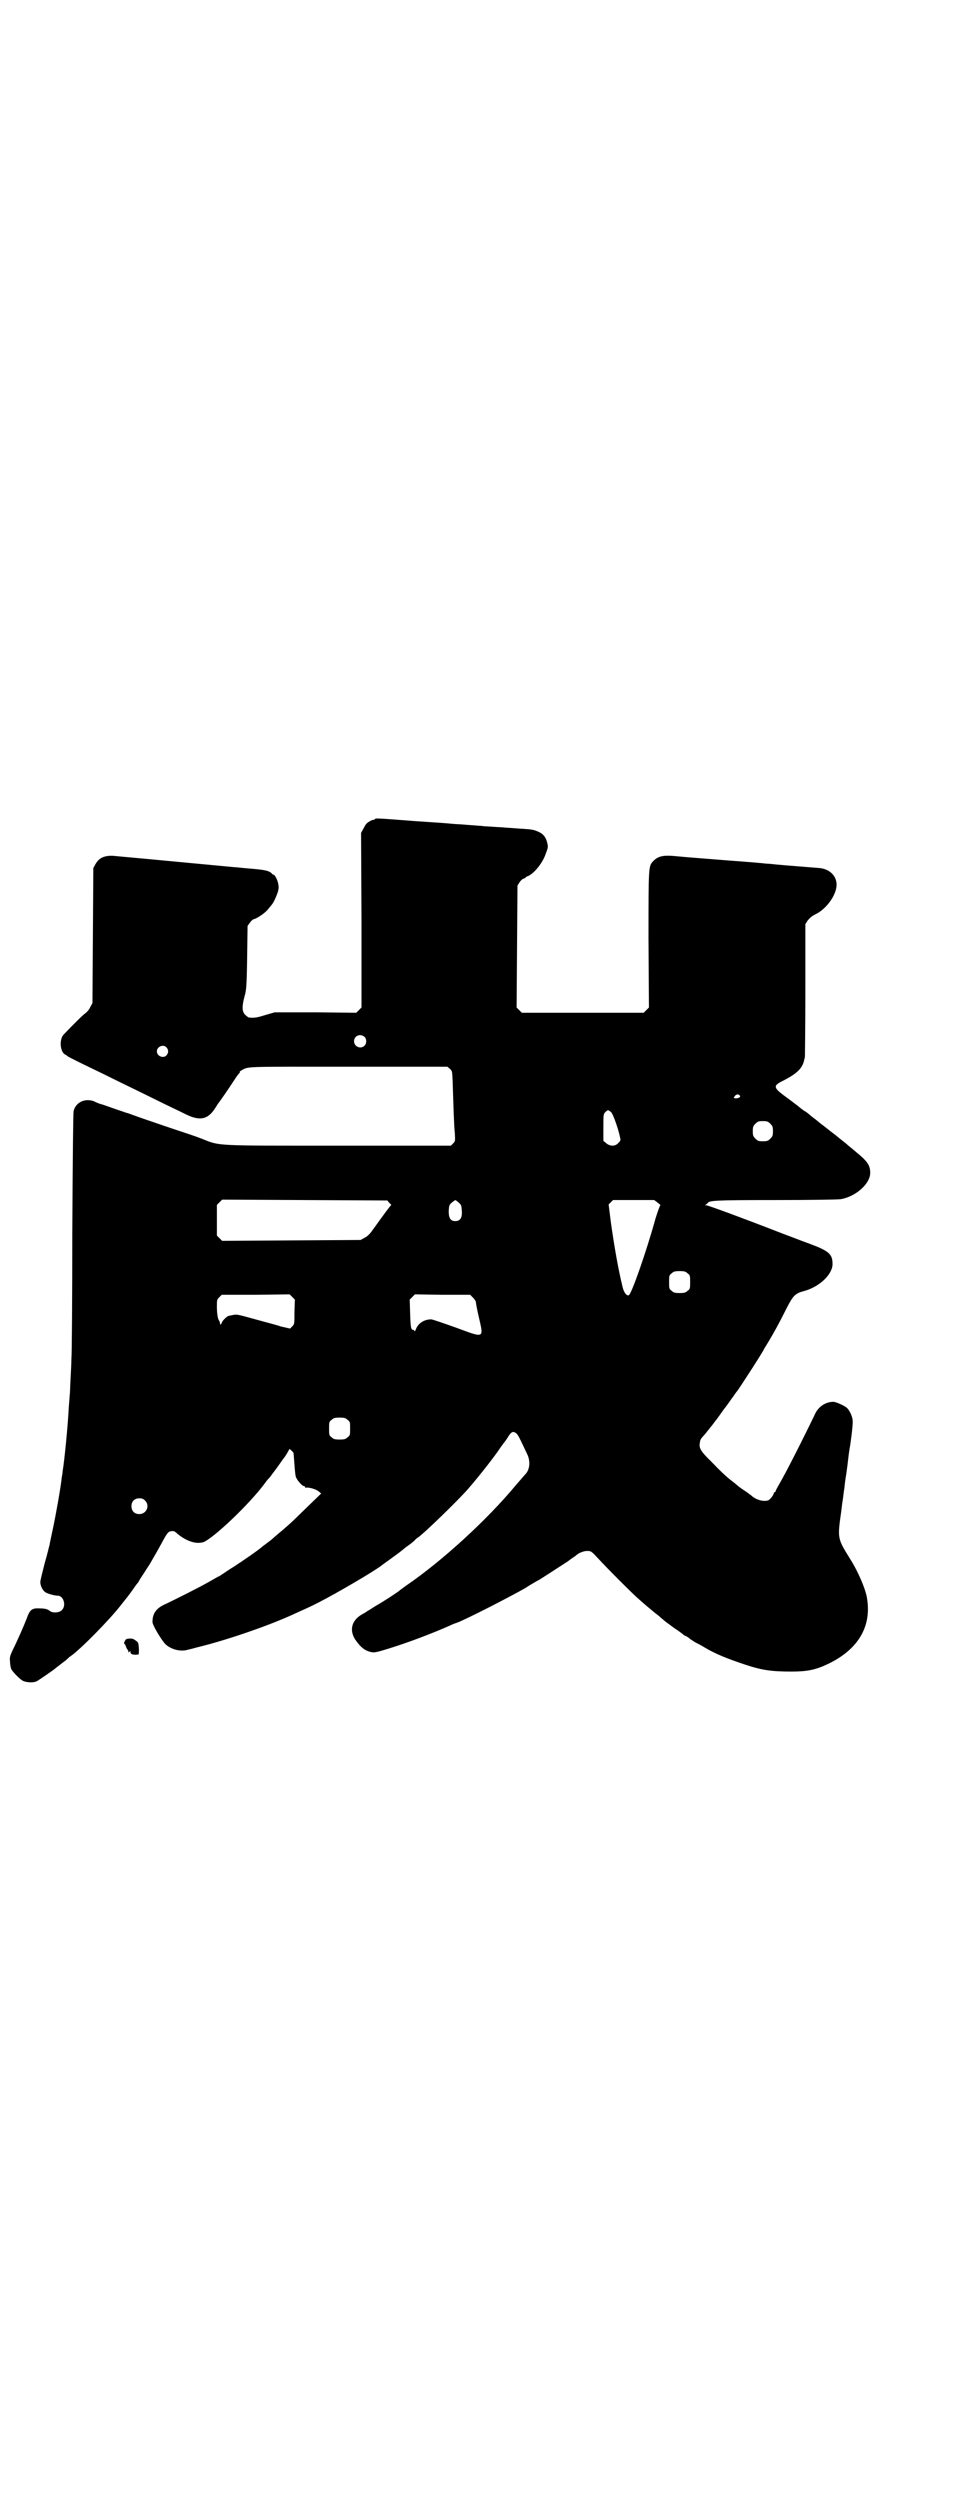 <?xml version="1.0" standalone="no"?>
<!DOCTYPE svg PUBLIC "-//W3C//DTD SVG 20010904//EN"
 "http://www.w3.org/TR/2001/REC-SVG-20010904/DTD/svg10.dtd">
<svg version="1.0" xmlns="http://www.w3.org/2000/svg"
 width="1100pt" height="2850pt" viewBox="0 0 1100 2850"
 preserveAspectRatio="xMidYMid meet">
<g transform="translate(0,2850) scale(0.5,-0.5)"
fill="#000000" stroke="none">
<path d="M855 3832 c-1 -1 -2 -2 -3 -1 0 0 -5 -1 -9 -4 -6 -3 -9 -7 -13 -15
l-6 -11 1 -199 0 -199 -6 -6 -6 -6 -93 1 -93 0 -21 -6 c-19 -6 -25 -7 -37 -6
-2 0 -6 3 -9 6 -8 7 -8 20 -2 42 4 14 5 21 6 88 l1 73 5 7 c3 4 6 7 8 8 7 1
25 13 32 21 12 14 14 17 18 26 8 18 9 24 7 34 -2 10 -8 21 -11 21 -1 0 -3 1
-4 3 -7 6 -15 8 -53 11 -13 1 -28 3 -33 3 -126 12 -266 25 -278 26 -19 0 -30
-5 -38 -19 l-5 -9 -1 -154 -1 -154 -5 -9 c-2 -5 -7 -11 -11 -14 -5 -3 -31 -29
-50 -49 -10 -11 -8 -38 3 -45 3 -1 5 -3 6 -4 1 -1 13 -7 27 -14 14 -7 48 -23
74 -36 26 -13 70 -34 96 -47 26 -13 58 -28 70 -34 33 -17 51 -14 67 8 4 6 8
12 9 14 2 2 21 29 38 55 5 8 11 16 12 16 1 1 1 2 0 2 -1 0 0 1 3 3 18 10 0 9
244 9 l227 0 6 -5 c5 -5 5 -5 6 -28 2 -60 3 -101 5 -118 1 -19 1 -19 -4 -24
l-5 -5 -257 0 c-287 0 -269 -1 -312 16 -5 2 -16 6 -25 9 -9 3 -30 10 -48 16
-18 6 -35 12 -38 13 -3 1 -18 6 -32 11 -14 5 -27 10 -29 10 -2 1 -15 5 -29 10
-14 5 -28 10 -30 10 -2 1 -9 3 -14 6 -21 8 -42 -2 -47 -22 -1 -5 -2 -100 -3
-279 0 -149 -1 -278 -2 -286 0 -8 -1 -29 -2 -46 -1 -17 -1 -34 -2 -37 0 -3 -1
-15 -2 -27 -2 -42 -10 -123 -14 -146 0 -3 -1 -9 -2 -14 -2 -21 -13 -83 -20
-116 -4 -19 -8 -37 -8 -39 -1 -2 -5 -21 -11 -41 -5 -20 -10 -39 -10 -43 0 -7
4 -17 10 -22 4 -4 22 -9 30 -9 13 0 20 -23 9 -33 -5 -6 -21 -7 -27 -2 -5 4
-10 6 -24 6 -17 1 -22 -3 -29 -23 -7 -18 -22 -52 -32 -72 -7 -15 -7 -17 -6
-28 0 -6 2 -14 3 -16 5 -8 19 -22 26 -26 8 -4 24 -5 32 -1 4 2 39 26 42 29 1
1 5 4 9 7 10 8 15 11 19 15 2 2 5 5 7 6 21 14 87 81 113 114 16 20 20 25 30
39 5 8 11 15 12 16 0 1 6 11 13 21 6 10 13 20 14 22 1 2 10 17 20 35 19 35 20
37 28 38 5 1 8 0 14 -6 21 -17 42 -24 59 -19 22 8 105 86 141 135 4 6 9 11 10
12 1 1 4 5 6 8 2 3 5 6 6 8 1 1 6 8 11 15 5 7 9 13 10 14 2 2 12 18 12 20 0 2
9 -6 10 -9 0 -1 1 -13 2 -26 1 -13 2 -27 4 -30 3 -7 14 -19 17 -19 2 0 3 -1 3
-2 0 -1 1 -2 2 -2 5 2 23 -3 29 -8 l6 -5 -33 -32 c-40 -39 -36 -35 -58 -54
-11 -9 -20 -17 -21 -18 -1 -1 -5 -4 -9 -7 -4 -3 -9 -7 -12 -9 -10 -9 -42 -31
-65 -46 -13 -8 -26 -17 -29 -19 -3 -2 -6 -4 -7 -4 0 0 -11 -6 -23 -13 -21 -12
-73 -38 -98 -50 -21 -9 -30 -21 -30 -41 0 -7 18 -37 28 -49 11 -12 33 -19 50
-15 3 1 13 3 23 6 63 15 157 47 215 73 37 17 43 19 64 30 43 22 128 72 143 84
1 1 11 8 22 16 11 8 22 16 24 18 3 2 7 6 10 8 9 6 20 15 21 17 1 1 3 3 5 4 14
9 93 86 114 110 28 32 62 76 74 94 3 5 7 9 7 10 1 1 5 6 9 12 9 15 13 18 20
13 5 -3 8 -10 26 -48 8 -16 6 -35 -3 -45 -3 -3 -12 -14 -21 -24 -67 -81 -170
-175 -252 -231 -8 -6 -14 -10 -15 -11 -1 -2 -38 -26 -54 -35 -7 -4 -15 -10
-18 -11 -3 -2 -7 -5 -9 -6 -27 -13 -35 -36 -21 -59 13 -19 23 -27 39 -30 7 -1
14 1 40 9 45 14 100 35 138 52 4 2 11 5 15 6 22 8 123 60 158 80 4 3 11 7 16
10 5 3 12 7 16 9 8 5 62 40 65 42 1 1 5 4 8 6 3 2 7 5 9 6 5 6 18 11 26 11 9
0 10 -1 24 -16 24 -26 80 -82 94 -94 7 -6 17 -15 22 -19 5 -4 13 -11 17 -14 4
-3 9 -7 11 -9 2 -2 5 -4 7 -6 2 -2 13 -10 24 -18 11 -7 21 -15 22 -16 2 -1 3
-2 4 -2 1 0 4 -2 8 -5 3 -3 9 -6 13 -9 4 -2 14 -7 22 -12 25 -15 53 -26 92
-39 39 -13 61 -16 106 -16 37 0 56 4 85 18 66 32 98 83 88 147 -2 20 -21 64
-39 92 -29 47 -29 46 -20 109 1 8 2 18 3 23 1 5 2 18 4 29 1 11 3 25 4 30 1 6
2 15 3 22 1 7 2 18 3 25 1 7 2 13 2 14 1 2 8 54 7 62 0 8 -5 21 -12 29 -4 5
-26 15 -32 15 -18 0 -35 -11 -43 -30 -26 -54 -67 -135 -82 -160 -4 -7 -7 -13
-7 -14 0 -1 -1 -2 -2 -2 -1 0 -2 -1 -2 -2 0 -4 -9 -16 -14 -17 -11 -3 -28 2
-38 12 -2 1 -9 7 -17 12 -8 5 -15 11 -16 12 -1 1 -6 5 -10 8 -12 9 -26 22 -49
46 -22 21 -27 30 -25 40 0 2 1 5 1 6 0 2 3 7 8 12 4 4 8 10 10 12 2 2 5 7 8
10 3 4 7 9 9 12 3 3 11 15 19 26 9 11 18 25 22 30 4 6 7 10 8 11 3 3 62 94 62
97 0 0 5 8 11 18 12 20 23 40 41 76 14 27 19 32 37 37 36 9 67 38 67 62 0 23
-8 30 -54 47 -17 6 -42 16 -56 21 -95 37 -174 66 -178 66 -3 0 -4 1 -2 1 2 1
4 3 5 4 3 6 17 7 154 7 78 0 143 1 150 2 34 6 67 35 67 60 0 18 -7 27 -34 49
-8 7 -16 13 -18 15 -2 2 -7 6 -11 9 -4 3 -11 9 -16 13 -12 9 -13 10 -27 21 -7
5 -13 10 -14 11 -1 1 -5 4 -9 7 -4 3 -9 7 -11 9 -1 1 -5 4 -8 6 -3 1 -7 5 -9
6 -6 5 -16 13 -38 29 -27 20 -27 24 -2 36 29 15 42 27 46 45 1 4 2 8 2 9 0 0
1 69 1 152 l0 150 5 8 c4 5 9 10 17 14 28 13 52 49 49 72 -2 19 -18 32 -39 34
-11 1 -78 6 -98 8 -8 1 -19 2 -24 2 -5 1 -42 4 -83 7 -87 7 -91 7 -122 10 -30
3 -41 0 -52 -11 -11 -12 -11 -9 -11 -178 l1 -156 -6 -6 -6 -6 -139 0 -139 0
-6 6 -6 6 1 139 1 139 5 8 c3 4 7 8 10 8 2 1 4 2 4 3 0 0 2 2 6 3 14 7 33 30
40 52 5 13 5 15 3 23 -3 13 -9 21 -21 26 -12 5 -13 5 -44 7 -13 1 -26 2 -30 2
-4 1 -16 1 -28 2 -12 1 -23 1 -26 2 -3 0 -15 1 -28 2 -13 1 -25 2 -28 2 -3 0
-14 1 -25 2 -11 1 -43 3 -72 5 -91 7 -90 7 -92 4z m-23 -496 c5 -5 5 -15 0
-20 -9 -9 -24 -2 -24 10 0 8 6 14 14 14 3 0 8 -2 10 -4z m-452 -24 c5 -6 5
-12 0 -18 -7 -8 -22 -2 -22 9 0 11 15 17 22 9z m1309 -111 c1 -3 -6 -6 -12 -5
-3 1 -3 1 0 5 3 5 10 5 12 0z m-294 -37 c4 -4 16 -37 20 -57 2 -7 1 -8 -4 -13
-7 -8 -19 -8 -28 0 l-6 5 0 30 c0 30 0 31 5 36 5 5 6 5 13 -1z m363 -26 c5 -5
6 -7 6 -17 0 -10 -1 -12 -6 -17 -5 -5 -7 -6 -17 -6 -10 0 -12 1 -17 6 -5 5 -6
7 -6 17 0 10 1 12 6 17 5 5 7 6 17 6 10 0 12 -1 17 -6z m-870 -180 l5 -5 -5
-6 c-5 -6 -28 -38 -41 -56 -4 -5 -10 -11 -15 -13 l-9 -5 -158 -1 -158 -1 -6 6
-6 6 0 35 0 35 6 6 6 6 188 -1 189 -1 4 -5z m158 1 c7 -6 7 -7 8 -20 1 -16 -4
-23 -15 -23 -11 0 -15 7 -15 23 1 13 1 14 8 20 4 3 7 5 7 5 0 0 4 -2 7 -5z
m455 -1 c4 -3 7 -6 6 -6 -1 0 -6 -14 -11 -30 -21 -76 -55 -173 -61 -175 -5 -2
-11 6 -14 18 -10 41 -19 92 -27 149 l-5 40 5 5 5 5 47 0 47 0 8 -6z m68 -161
c6 -4 6 -6 6 -20 0 -14 0 -16 -6 -20 -4 -4 -7 -5 -18 -5 -11 0 -14 1 -18 5 -6
4 -6 6 -6 20 0 14 0 16 6 20 4 4 7 5 18 5 11 0 14 -1 18 -5z m-897 -88 c0 -27
0 -28 -5 -33 l-5 -5 -22 5 c-11 4 -32 9 -46 13 -51 14 -53 15 -62 13 -5 -1
-10 -2 -10 -2 -3 0 -15 -11 -16 -16 -2 -5 -3 -5 -4 -1 0 2 -1 5 -2 6 -3 4 -5
16 -5 32 0 15 0 16 5 21 l6 6 77 0 78 1 6 -6 6 -6 -1 -28z m407 33 c3 -3 6 -7
7 -10 0 -3 3 -19 7 -36 11 -48 13 -47 -52 -23 -28 10 -54 19 -57 19 -16 0 -30
-9 -35 -23 -2 -4 -3 -6 -3 -4 0 1 -1 3 -3 3 -5 0 -6 5 -7 37 l-1 32 6 6 6 6
63 -1 63 0 6 -6z m-286 -279 c6 -4 6 -6 6 -20 0 -14 0 -16 -6 -20 -4 -4 -7 -5
-18 -5 -11 0 -14 1 -18 5 -6 4 -6 6 -6 20 0 14 0 16 6 20 4 4 7 5 18 5 11 0
14 -1 18 -5z m-462 -184 c12 -12 3 -31 -13 -31 -11 0 -18 7 -18 18 0 11 7 18
18 18 6 0 9 -1 13 -5z"/>
<path d="M287 1962 c-3 -4 -5 -10 -3 -10 1 0 2 -2 3 -5 1 -3 3 -7 4 -8 2 -2 2
-4 2 -6 -1 -1 0 -1 2 1 2 1 3 2 3 1 -2 -6 5 -9 18 -7 1 0 1 6 1 13 -1 12 -1
14 -5 17 -3 2 -5 4 -6 4 -2 3 -16 3 -19 0z"/>
</g>
</svg>
